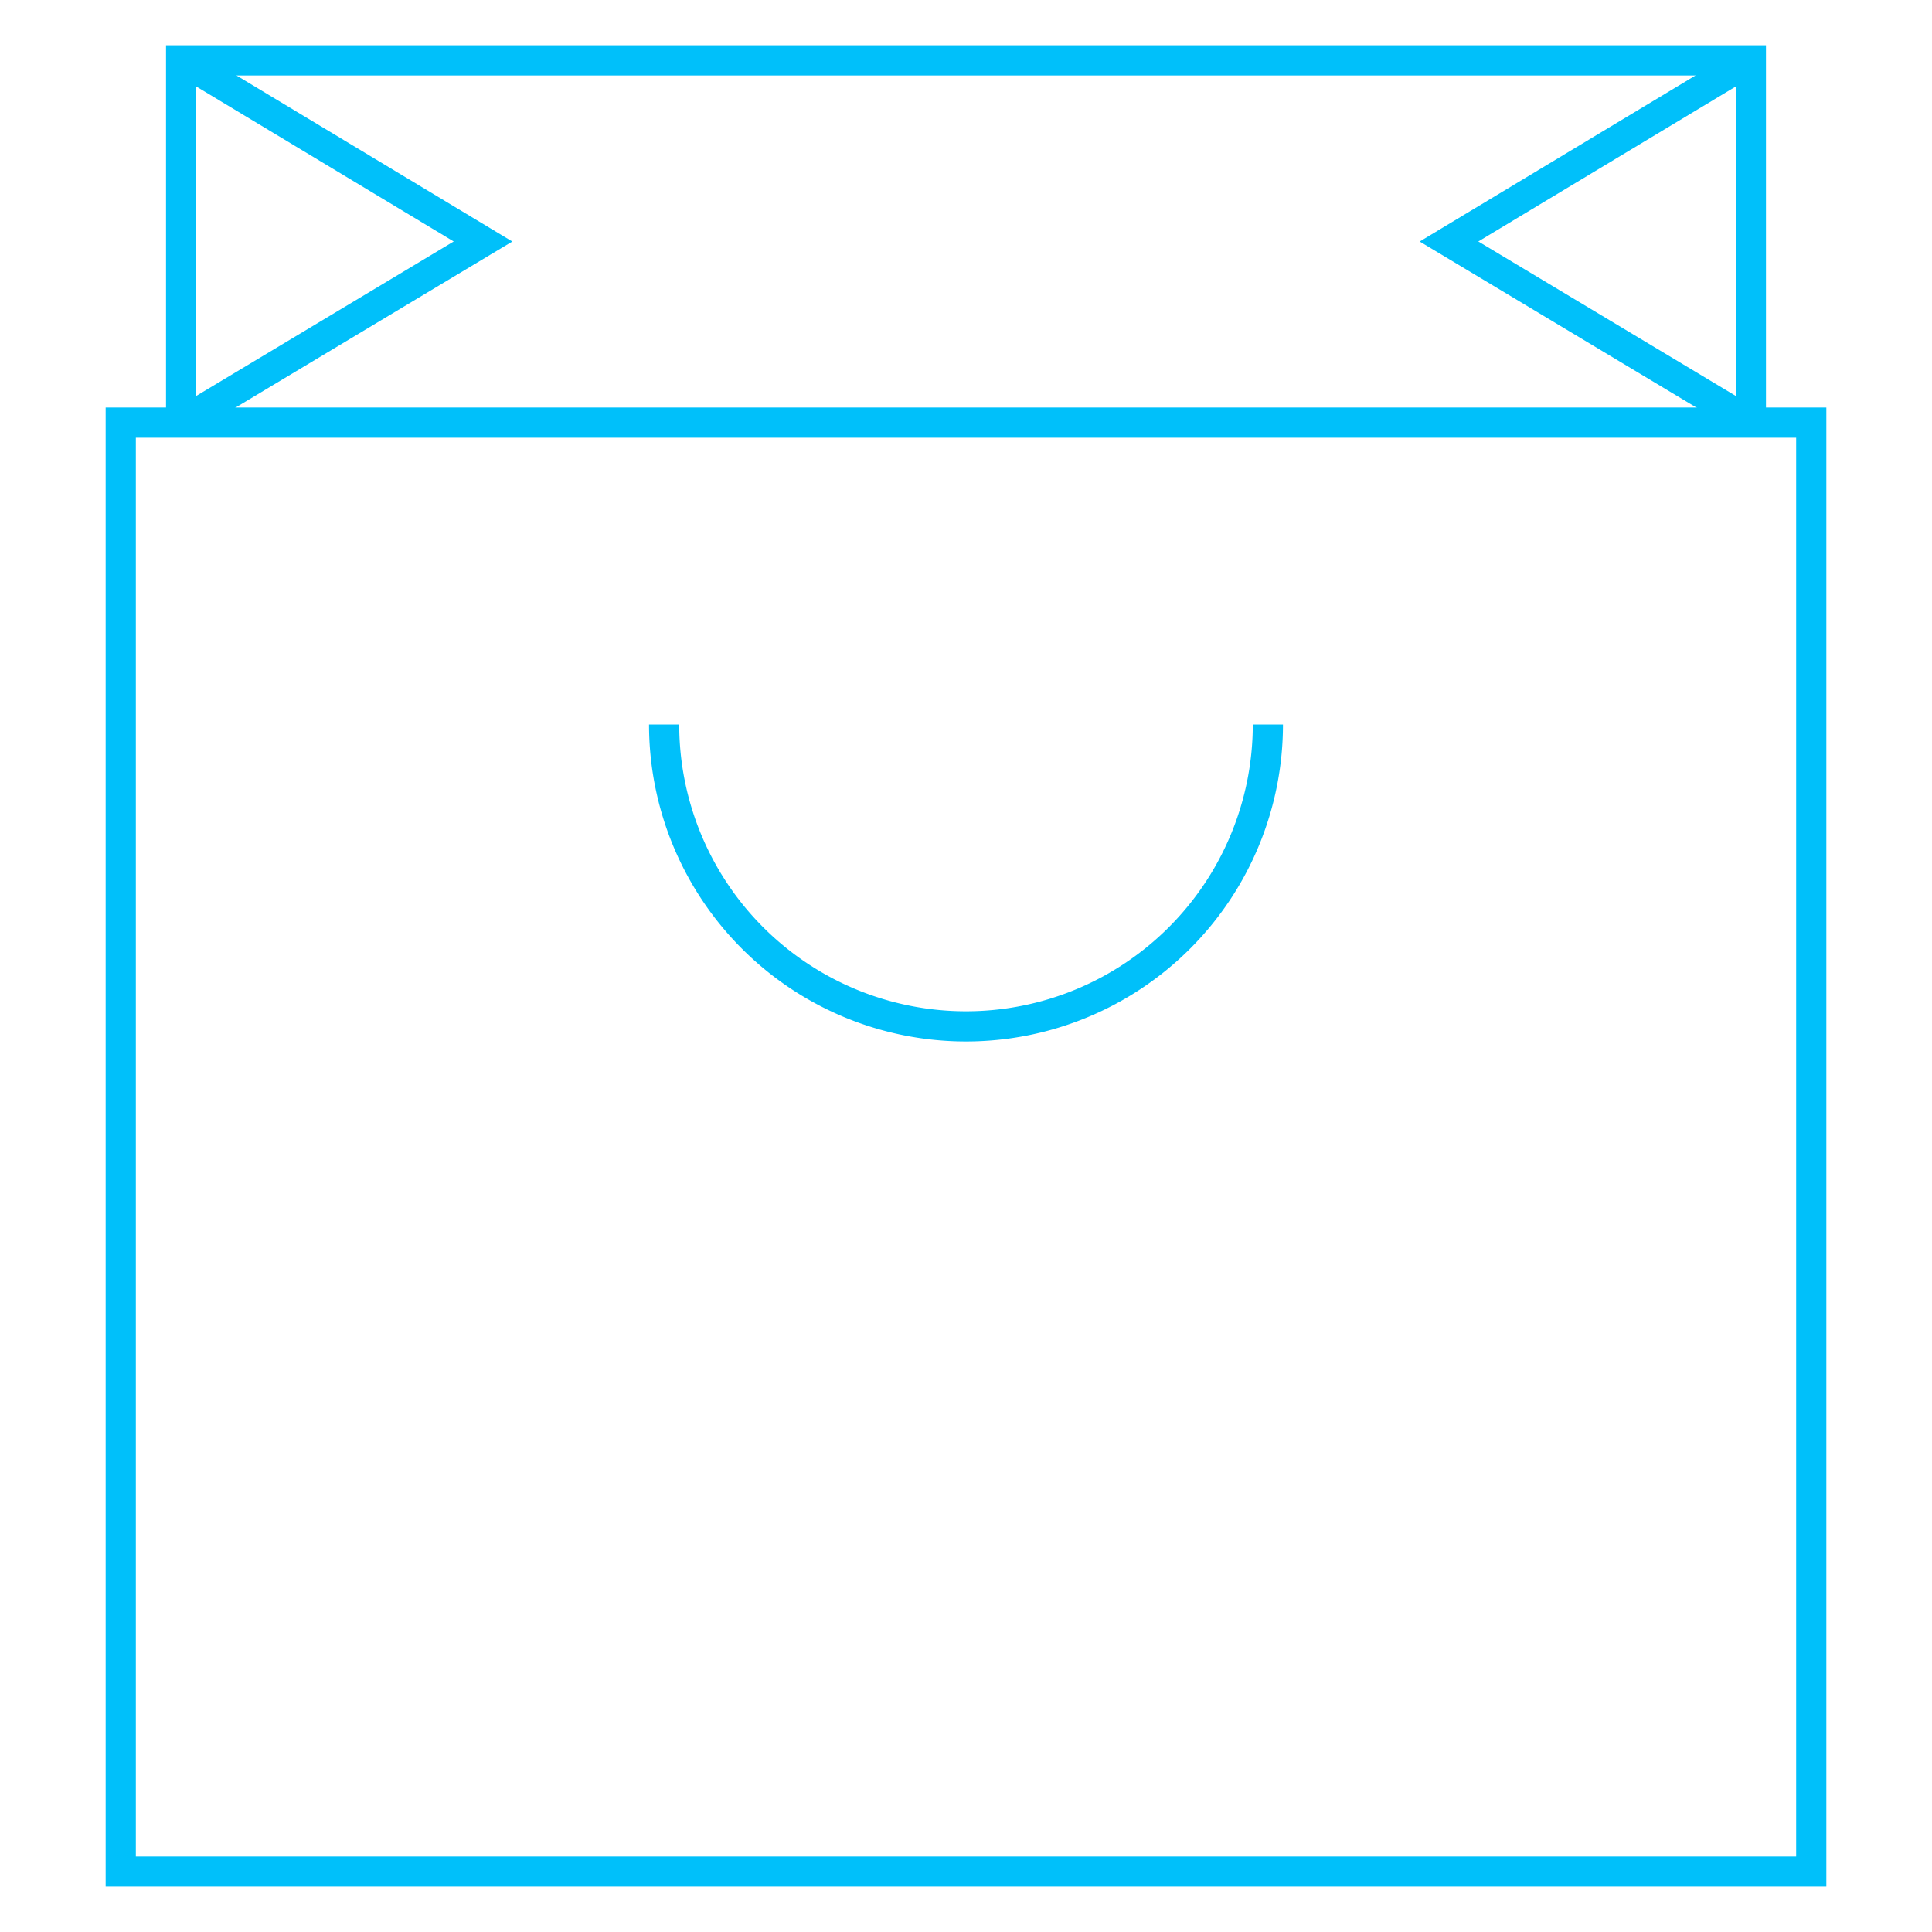       <svg
         width="37"
         height="37"
         xmlns="http://www.w3.org/2000/svg"
         viewBox="0 0 64 64"
         aria-labelledby="title"
         aria-describedby="desc"
         role="img"
      >
         <title>Retail Bag</title>
         <path
            data-name="layer2"
            fill="none"
            stroke="#00c0fa"
            strokeMiterlimit="10"
            strokeWidth="4"
            d="M4 14h56v48H4zm2 0V2h52v12"
            strokeLinejoin="round"
            strokeLinecap="round"
         ></path>
         <path
            data-name="layer2"
            fill="none"
            stroke="#00c0fa"
            strokeMiterlimit="10"
            strokeWidth="4"
            d="M6.2 2.1L16 8 6 14M57.8 2.1L48 8l10 6"
            strokeLinejoin="round"
            strokeLinecap="round"
         ></path>
         <path
            data-name="layer1"
            d="M42 24a10 10 0 0 1-20 0"
            fill="none"
            stroke="#00c0fa"
            strokeMiterlimit="10"
            strokeWidth="4"
            strokeLinejoin="round"
            strokeLinecap="round"
         ></path>
      </svg>